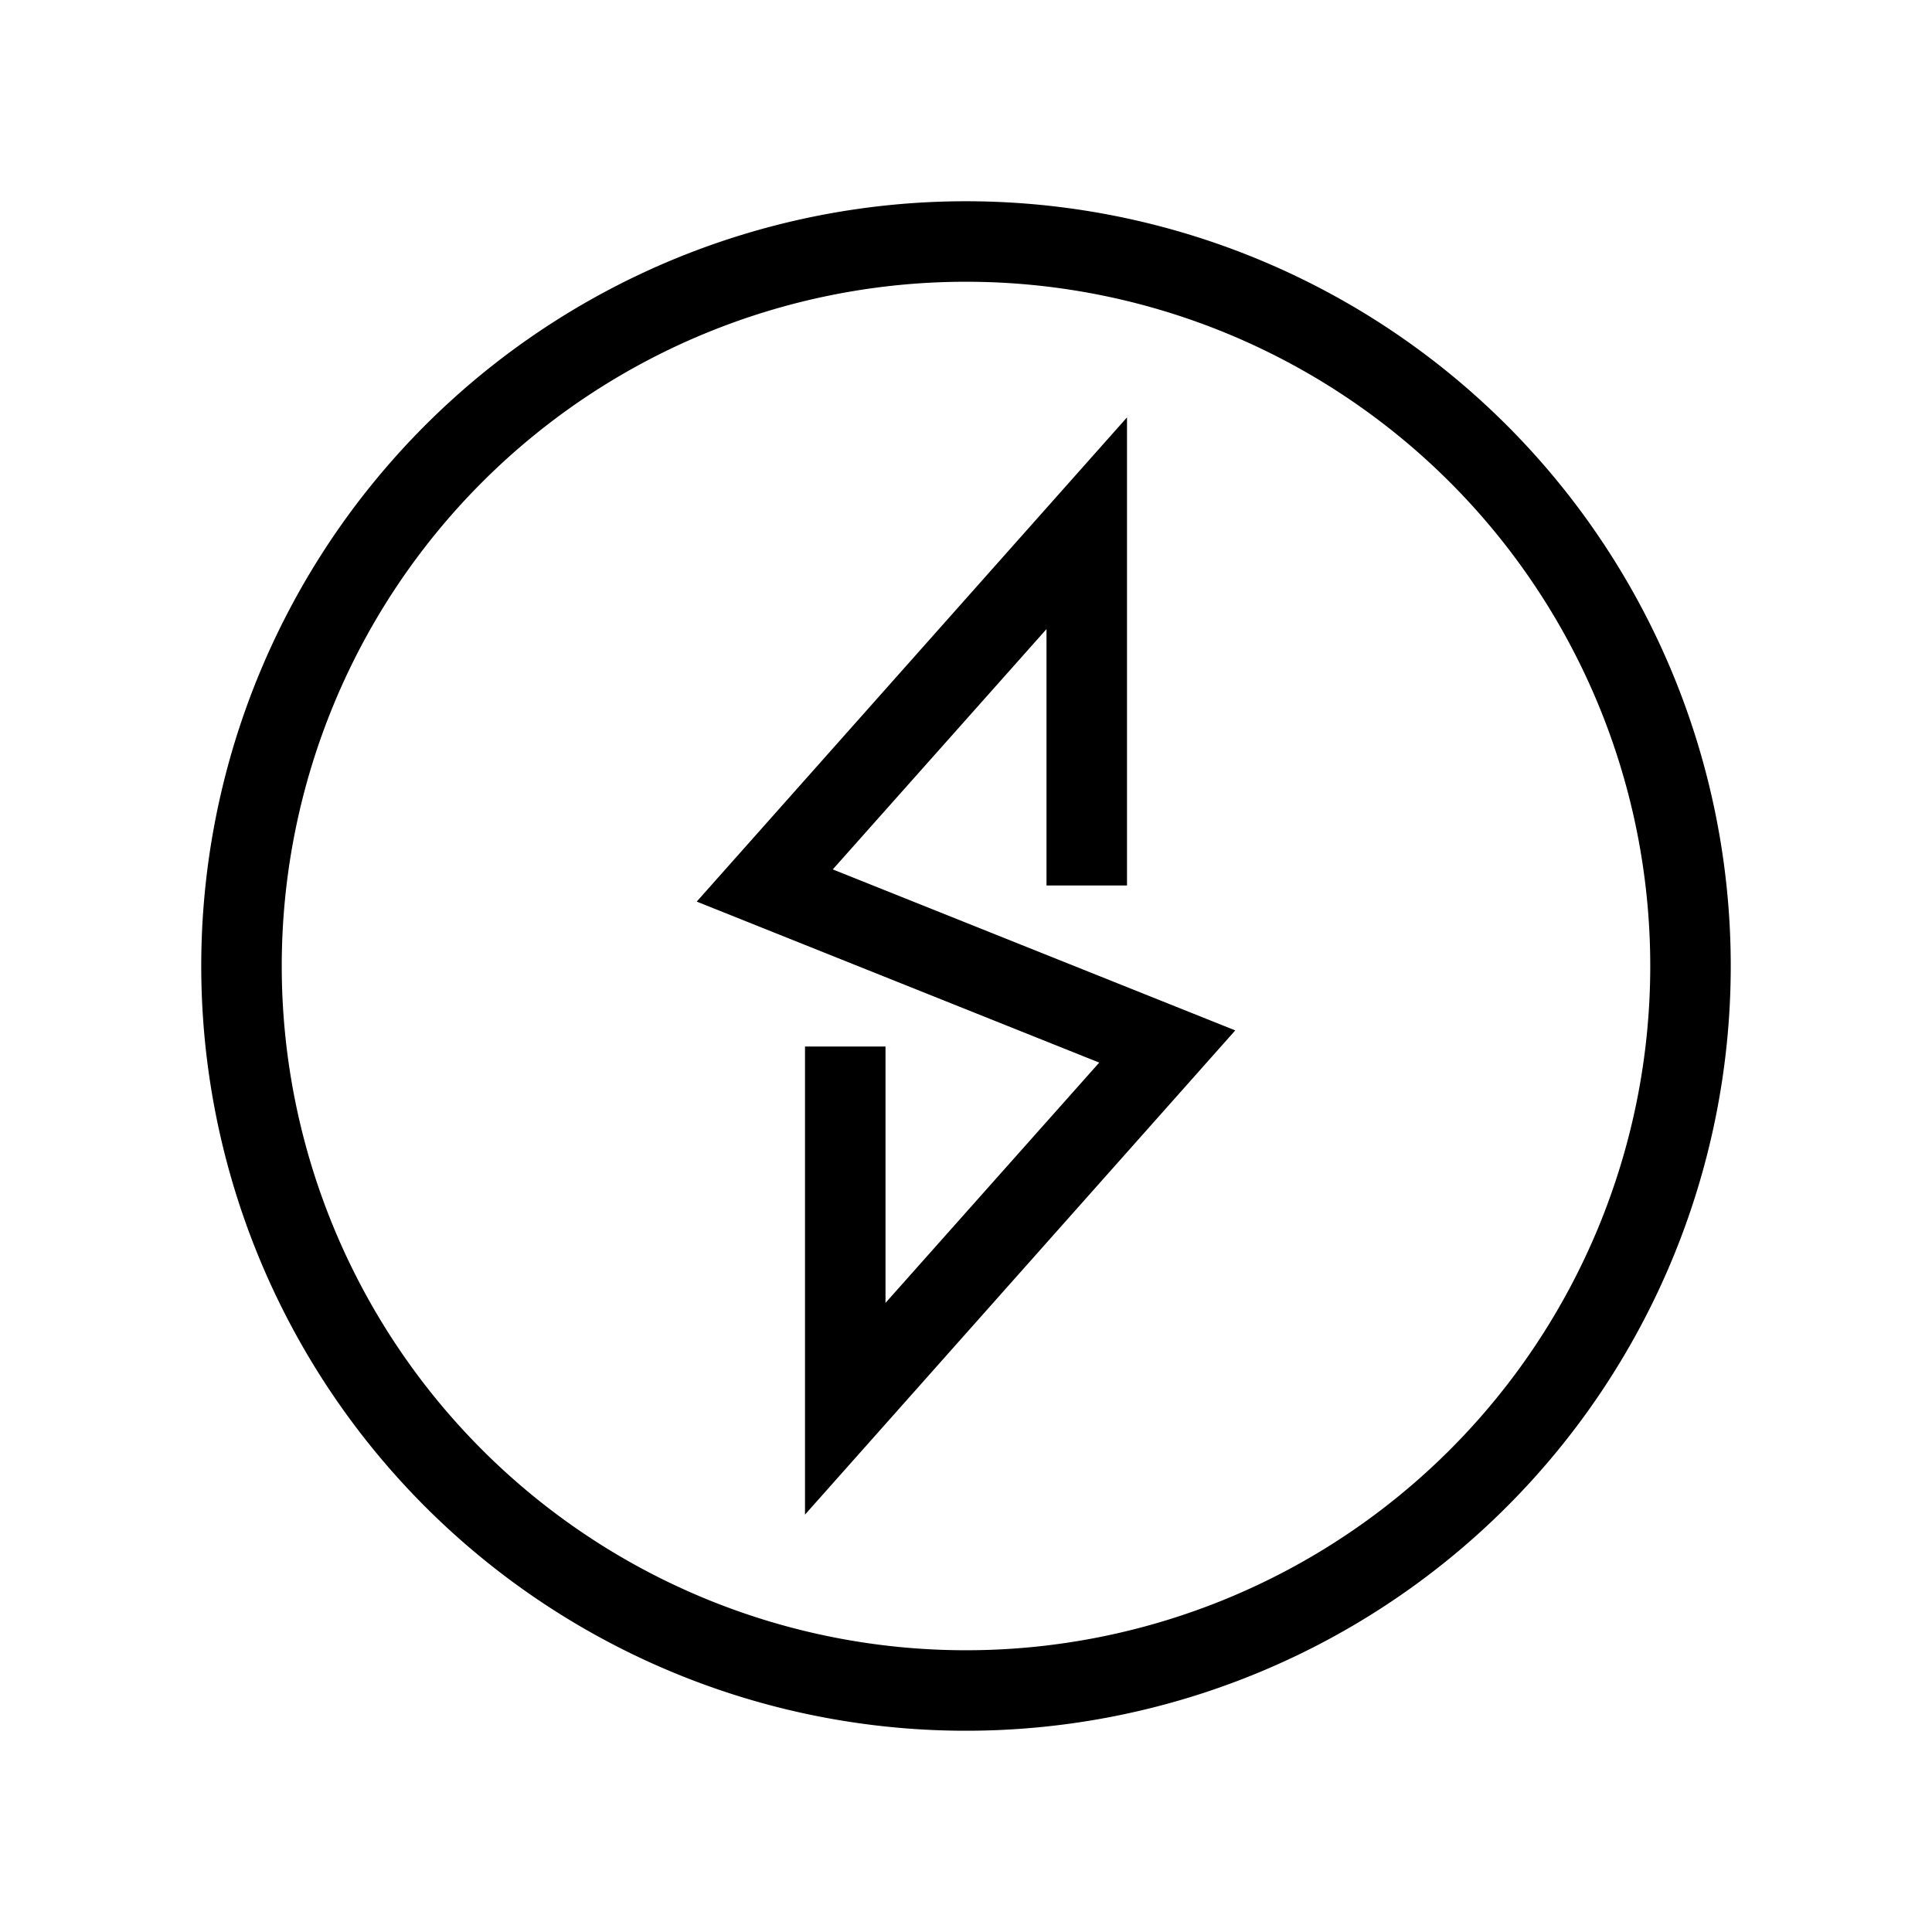 <?xml version="1.0" standalone="no"?>
<!DOCTYPE svg PUBLIC "-//W3C//DTD SVG 1.1//EN" "http://www.w3.org/Graphics/SVG/1.1/DTD/svg11.dtd"><svg class="icon"
  width="200px" height="200.00px" fill="currentColor" viewBox="0 0 1024 1024" version="1.1"
  xmlns="http://www.w3.org/2000/svg">
  <path
    d="M512 149.333A362.667 362.667 0 1 1 149.333 512 362.667 362.667 0 0 1 512 149.333m0-42.667a405.333 405.333 0 1 0 405.333 405.333A405.333 405.333 0 0 0 512 106.667zM426.667 802.773V554.667h42.667v135.893l113.28-127.36-213.333-85.333L597.333 221.227V469.333h-42.667v-135.893l-113.28 127.36 213.333 85.333L426.667 802.773z" />
</svg>